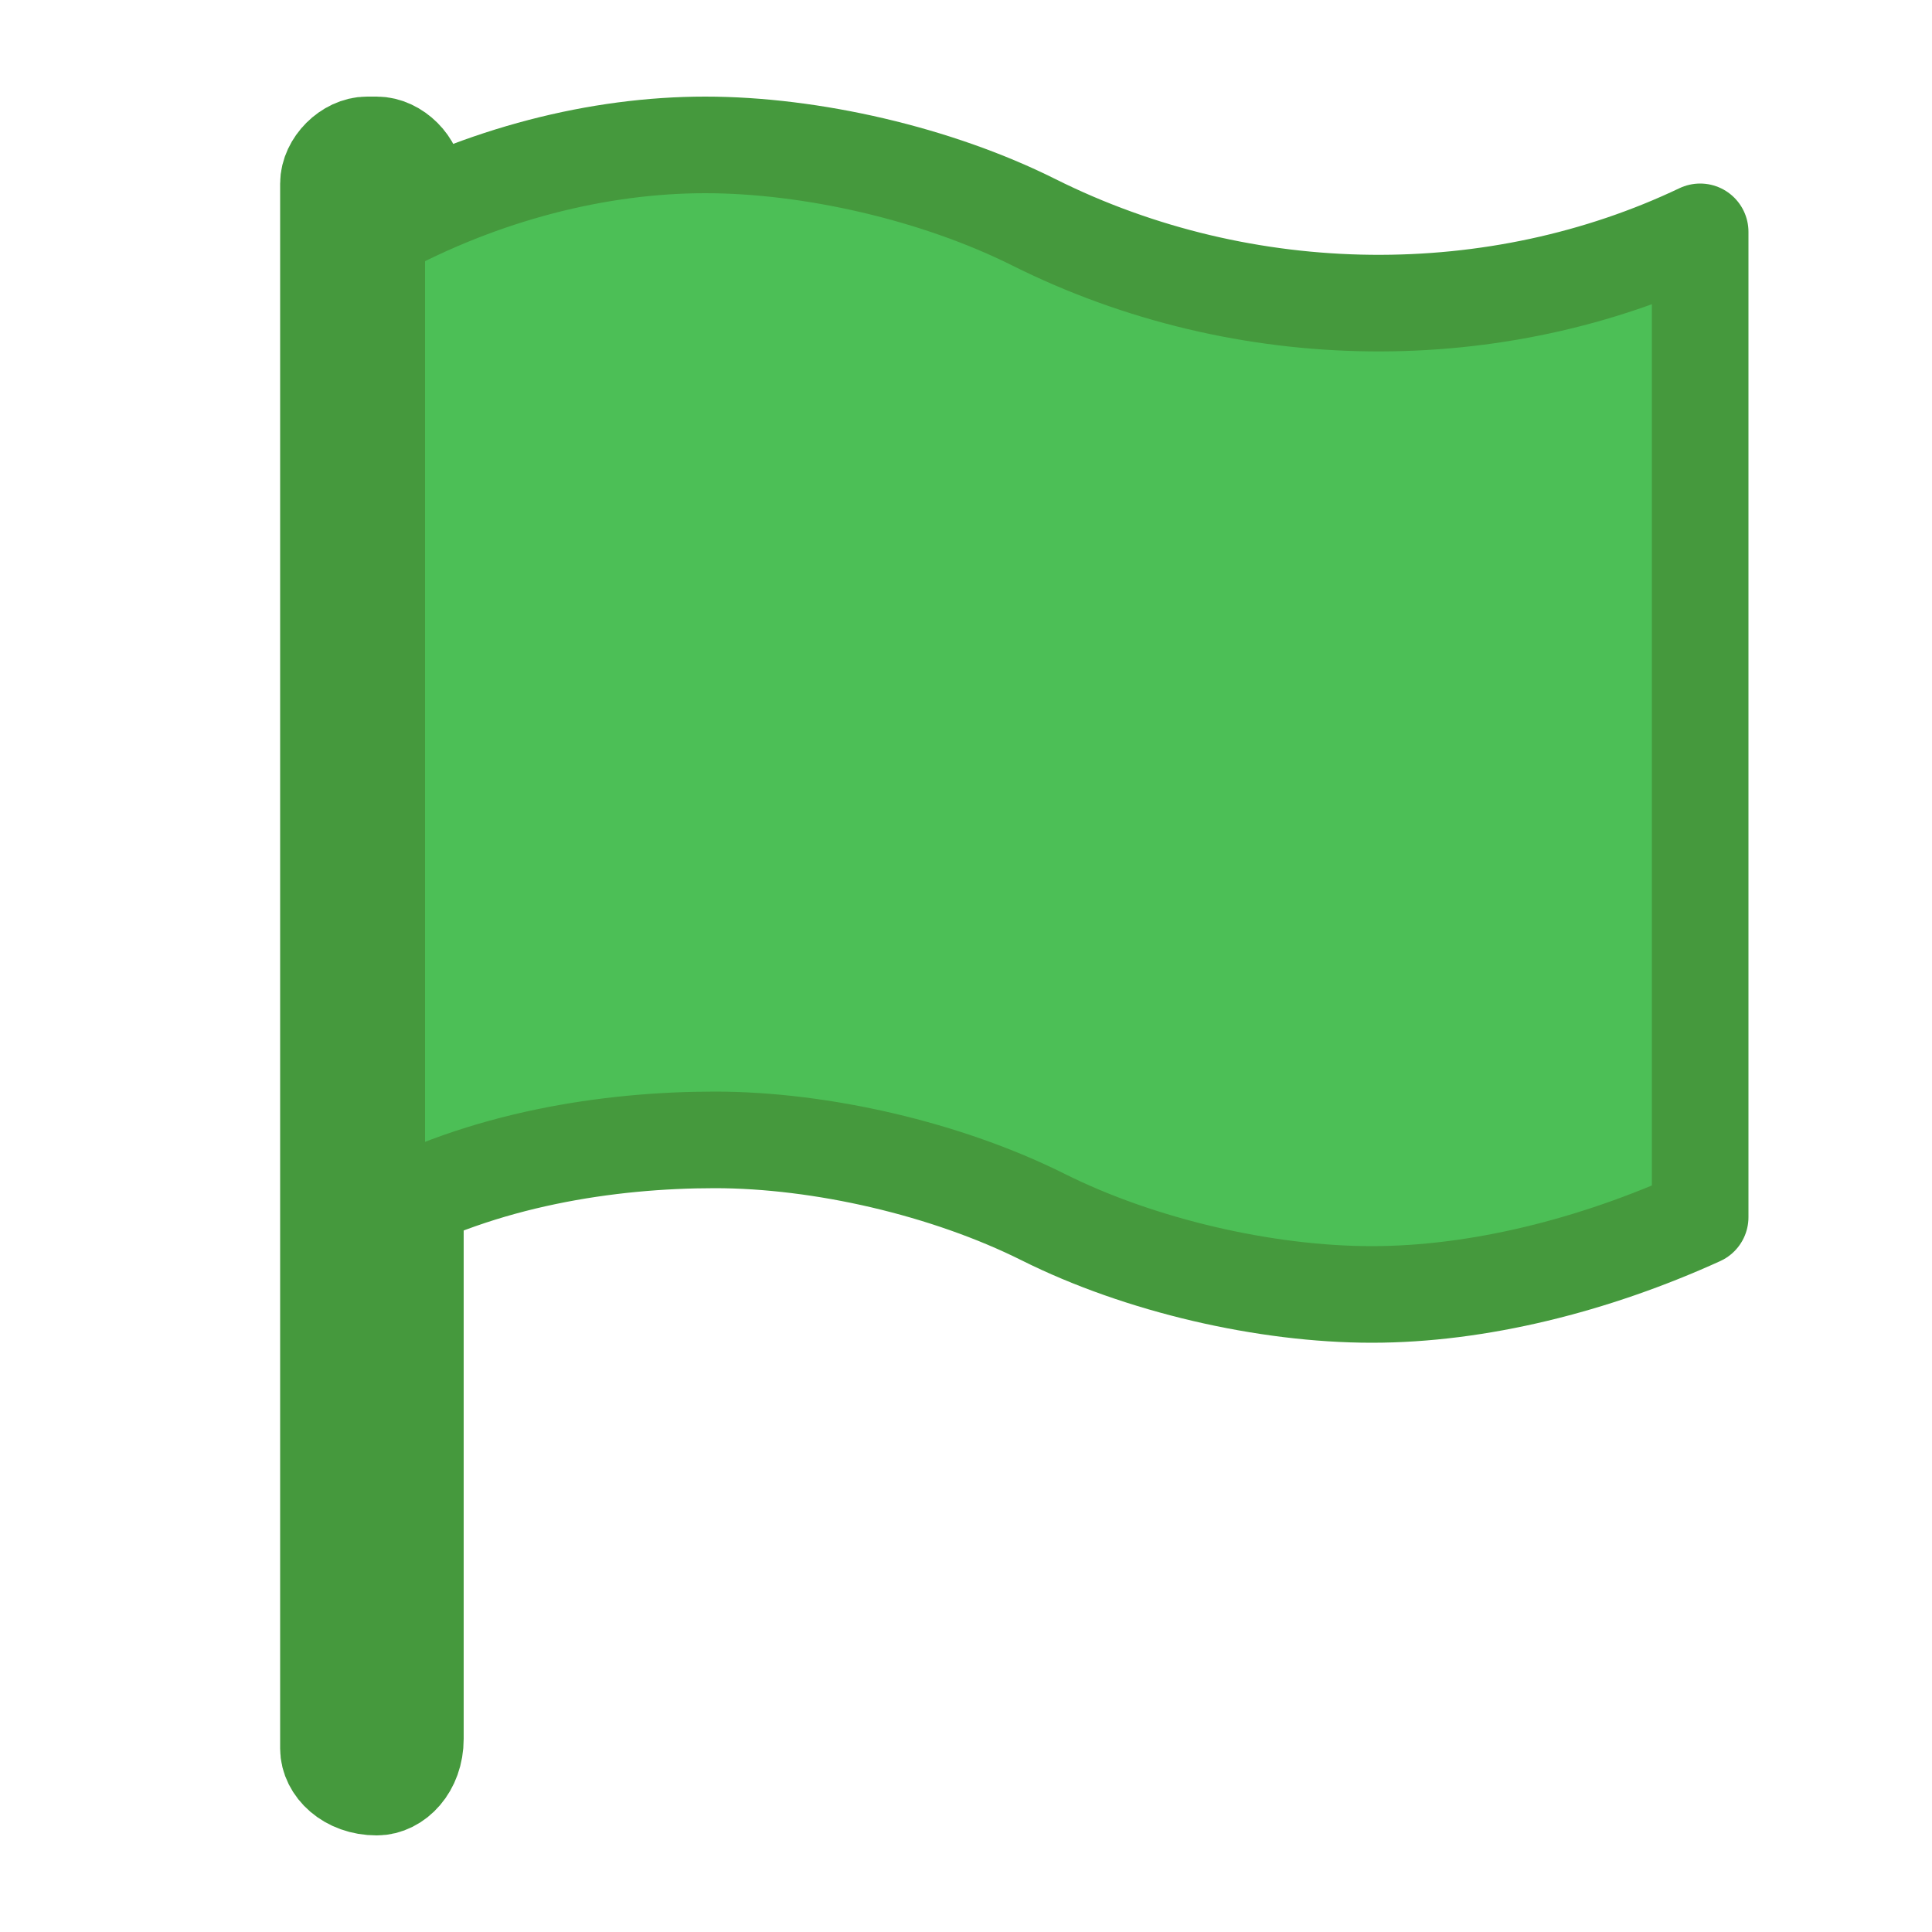<?xml version="1.0" encoding="utf-8"?>
<!-- Generator: Adobe Illustrator 21.0.0, SVG Export Plug-In . SVG Version: 6.00 Build 0)  -->
<svg version="1.1" xmlns="http://www.w3.org/2000/svg" xmlns:xlink="http://www.w3.org/1999/xlink" x="0px" y="0px"
	 viewBox="0 0 20 20" style="enable-background:new 0 0 20 20;" xml:space="preserve">
<style type="text/css">
	.st0{fill:#45993D;stroke:#45993D;stroke-linecap:round;stroke-linejoin:round;stroke-miterlimit:10;}
	.st1{fill:#4CBF56;stroke:#45993D;stroke-linecap:round;stroke-linejoin:round;stroke-miterlimit:10;}
</style>
<g id="Layer_1">
</g>
<g id="green_flag">
	<g>
		<g>
			<path class="st0" d="M3.9,18.5L3.9,18.5c-0.3,0-0.5-0.2-0.5-0.4V1.9c0-0.2,0.2-0.4,0.4-0.4h0.1c0.2,0,0.4,0.2,0.4,0.4v16.1
				C4.3,18.3,4.1,18.5,3.9,18.5z"/>
		</g>
		<path class="st1" d="M17.6,2.4v10.2c-1.1,0.5-2.3,0.8-3.4,0.8s-2.4-0.3-3.4-0.8s-2.3-0.8-3.4-0.8S5,12,3.9,12.6V2.4
			C5,1.8,6.2,1.5,7.3,1.5s2.4,0.3,3.4,0.8C12.9,3.4,15.5,3.4,17.6,2.4z"/>
	</g>
</g>
</svg>

